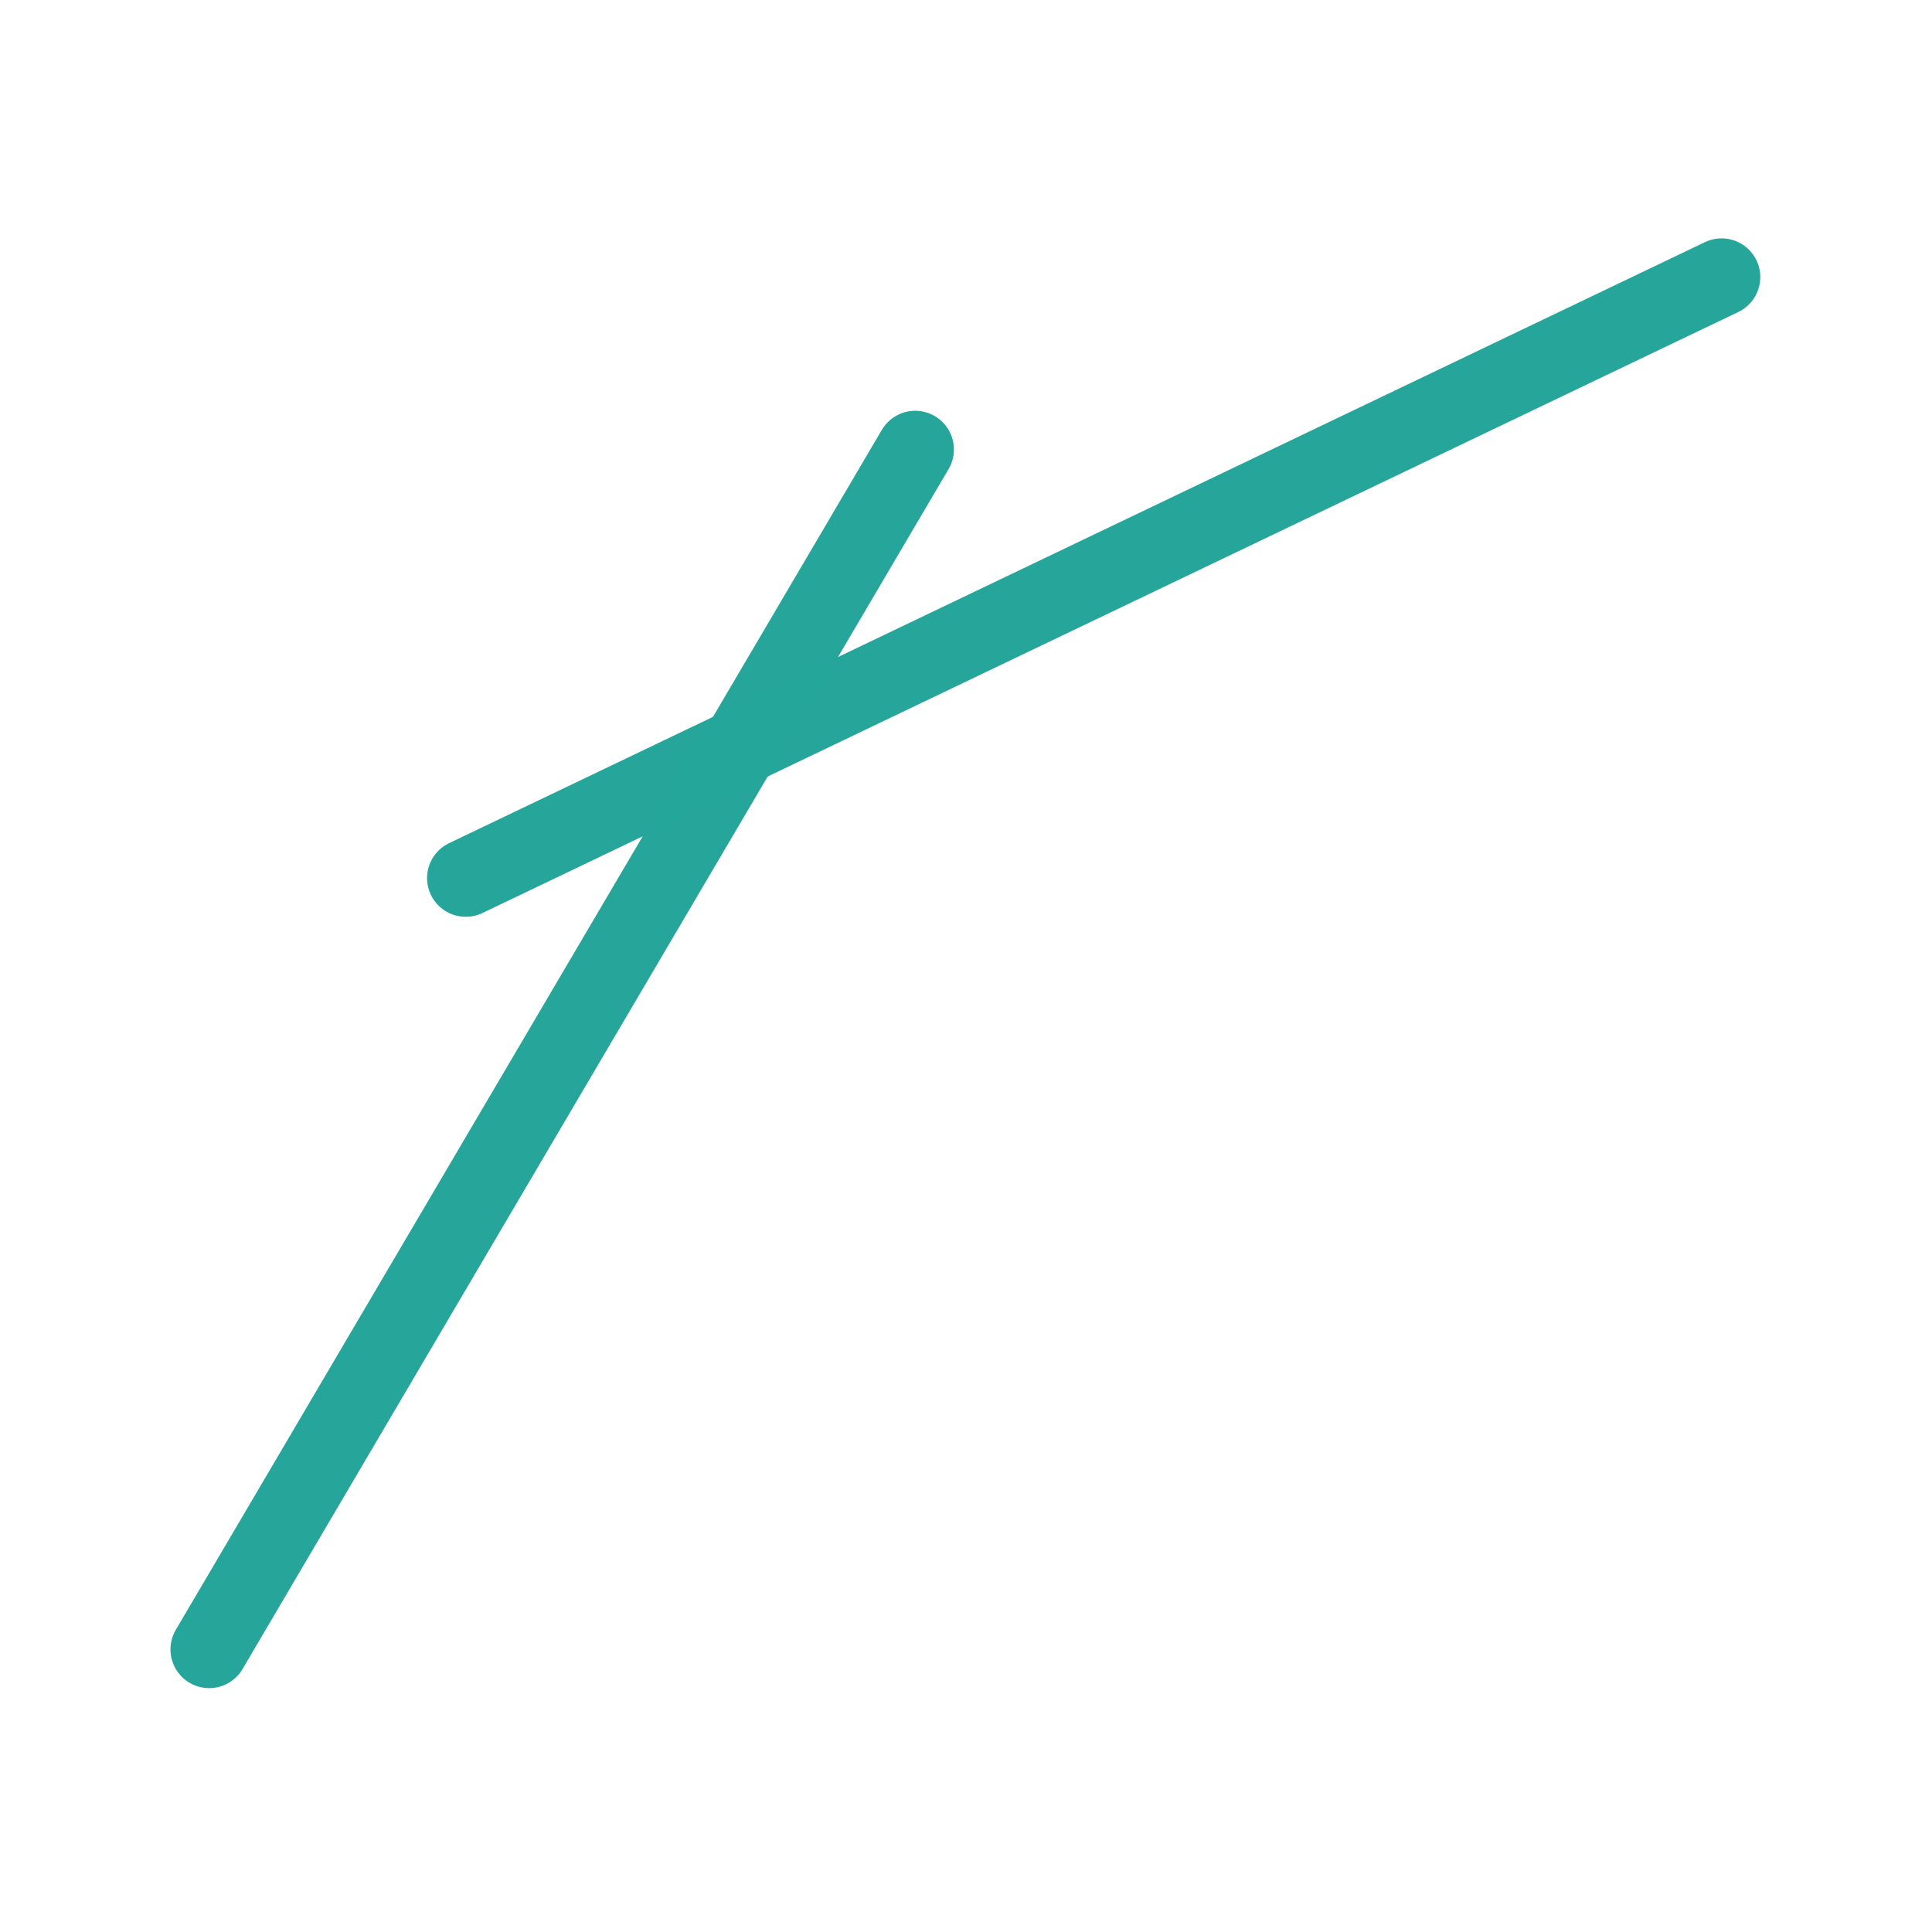 <?xml version="1.0" encoding="UTF-8" standalone="no"?>
<!-- Created with Inkscape (http://www.inkscape.org/) -->

<svg
   xmlns:dc="http://purl.org/dc/elements/1.1/"
   xmlns:cc="http://creativecommons.org/ns#"
   xmlns:rdf="http://www.w3.org/1999/02/22-rdf-syntax-ns#"
   xmlns:svg="http://www.w3.org/2000/svg"
   xmlns="http://www.w3.org/2000/svg"
   xmlns:sodipodi="http://sodipodi.sourceforge.net/DTD/sodipodi-0.dtd"
   xmlns:inkscape="http://www.inkscape.org/namespaces/inkscape"
   width="499.206"
   height="499.206"
   viewBox="0 0 132.082 132.082"
   version="1.1"
   id="svg1442"
   inkscape:version="0.92.2 5c3e80d, 2017-08-06"
   sodipodi:docname="secante19.svg">
  <defs
     id="defs1436" />
  <sodipodi:namedview
     id="base"
     pagecolor="#ffffff"
     bordercolor="#666666"
     borderopacity="1.0"
     inkscape:pageopacity="0.0"
     inkscape:pageshadow="2"
     inkscape:zoom="0.06285317"
     inkscape:cx="-7169.765"
     inkscape:cy="-5202.8313"
     inkscape:document-units="px"
     inkscape:current-layer="layer1"
     showgrid="false"
     inkscape:window-width="1920"
     inkscape:window-height="1031"
     inkscape:window-x="0"
     inkscape:window-y="1"
     inkscape:window-maximized="1"
     units="px"
     showguides="true"
     inkscape:guide-bbox="true"
     inkscape:snap-global="false"
     fit-margin-top="0"
     fit-margin-left="0"
     fit-margin-right="0"
     fit-margin-bottom="0" />
  <g
     inkscape:label="Layer 1"
     inkscape:groupmode="layer"
     id="layer1"
     transform="translate(-805.86,-2479.131)">
    <g
       id="g2443">
      <rect
         style="opacity:0;fill:#aa8800;fill-opacity:1;stroke:none;stroke-width:3.385;stroke-linecap:round;stroke-miterlimit:4;stroke-dasharray:none;stroke-opacity:1"
         id="rect2944"
         width="132.082"
         height="132.082"
         x="805.86"
         y="2479.131" />
      <g
         style="stroke:#26a69a;stroke-width:6.632;stroke-miterlimit:4;stroke-dasharray:none;stroke-opacity:0.996"
         transform="matrix(-0.798,0,0,-0.798,1273.404,4584.088)"
         id="g1633">
        <path
           inkscape:connector-curvature="0"
           id="path1629"
           d="m 507.488,2599.282 60.487,-102.798"
           style="opacity:1;fill:none;fill-opacity:1;stroke:#26a69a;stroke-width:6.632;stroke-linecap:round;stroke-miterlimit:4;stroke-dasharray:none;stroke-opacity:0.996" />
        <path
           style="opacity:1;fill:none;fill-opacity:1;stroke:#26a69a;stroke-width:6.632;stroke-linecap:round;stroke-miterlimit:4;stroke-dasharray:none;stroke-opacity:0.996"
           d="m 438.405,2614.053 107.587,-51.489"
           id="path1631"
           inkscape:connector-curvature="0" />
      </g>
    </g>
  </g>
</svg>
